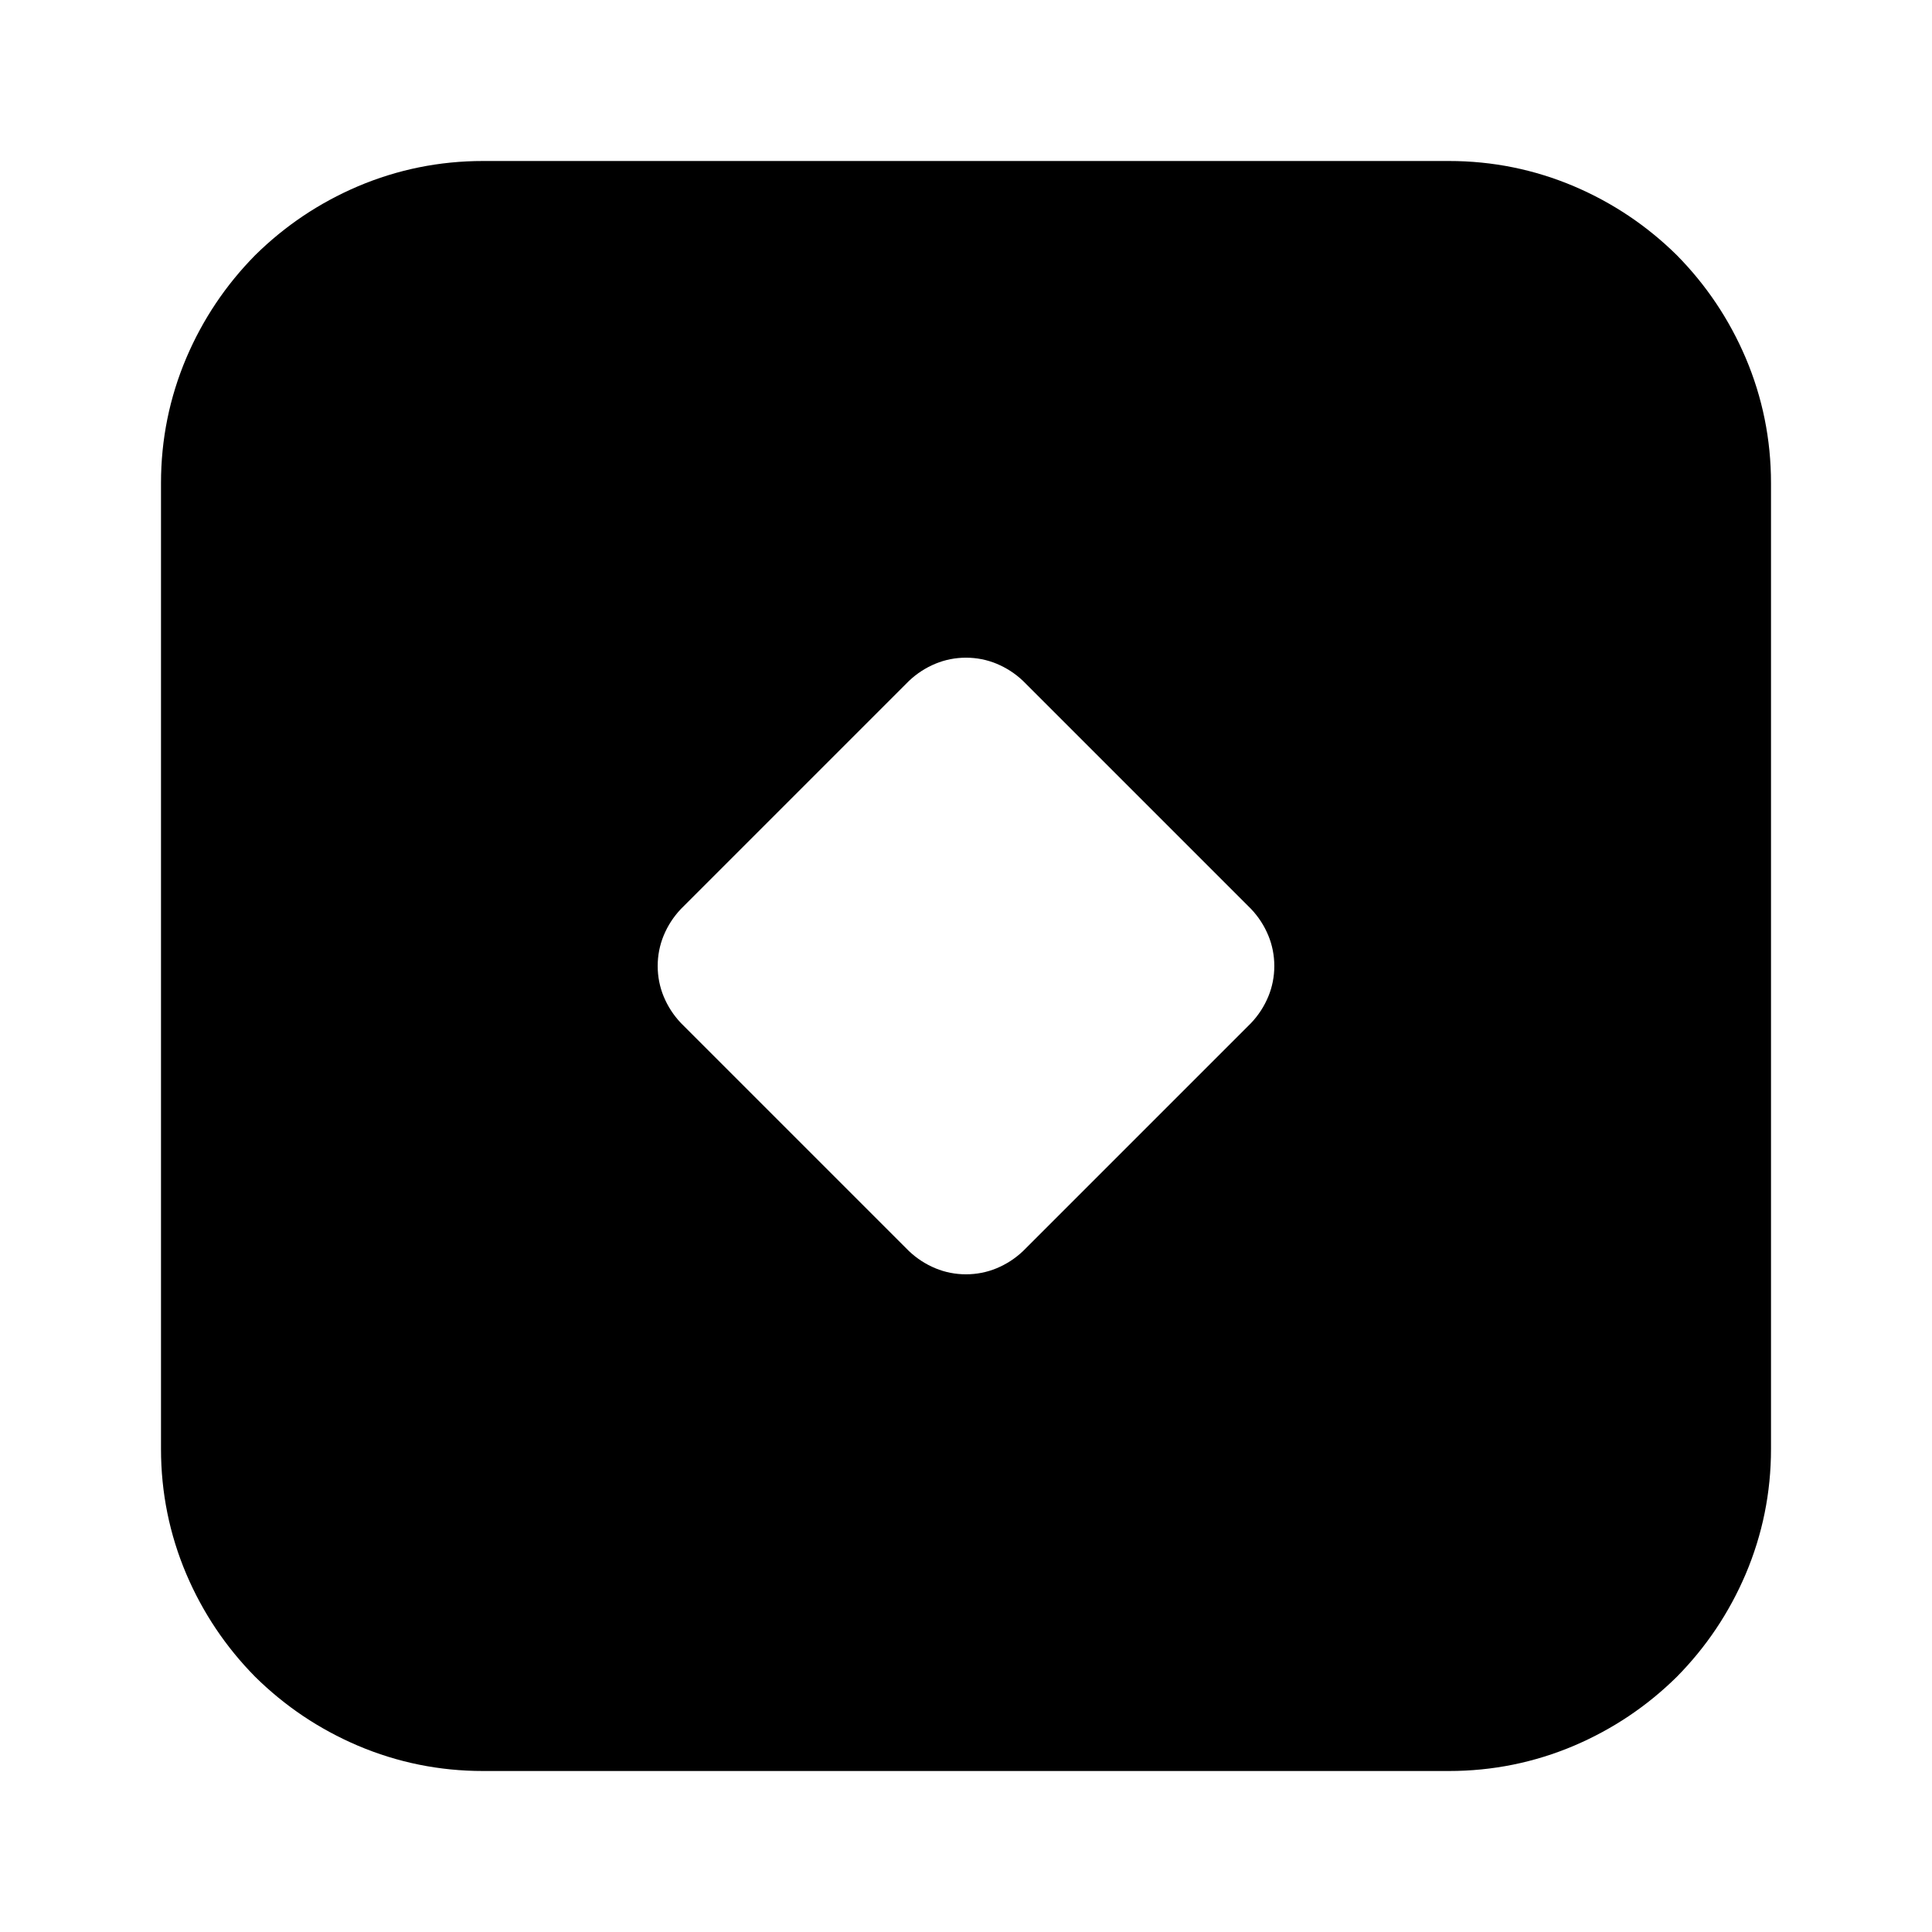 <svg xmlns="http://www.w3.org/2000/svg" xmlns:xlink="http://www.w3.org/1999/xlink" width="48" height="48" viewBox="0 0 48 48" fill="none">
<path d="M31.51 24.76C31.41 25 31.27 25.22 31.08 25.42L25.42 31.08C25.22 31.27 25 31.41 24.76 31.51C24.52 31.61 24.26 31.66 24 31.66C23.74 31.66 23.48 31.61 23.24 31.51C23 31.41 22.78 31.27 22.58 31.08L16.92 25.42C16.73 25.22 16.59 25 16.49 24.76C16.39 24.52 16.34 24.26 16.34 24C16.34 23.74 16.39 23.48 16.49 23.24C16.59 23 16.73 22.78 16.92 22.58L22.58 16.92C22.78 16.73 23 16.59 23.24 16.49C23.48 16.39 23.74 16.34 24 16.34C24.26 16.34 24.52 16.39 24.76 16.49C25 16.59 25.22 16.73 25.42 16.92L31.08 22.58C31.27 22.78 31.41 23 31.51 23.24C31.61 23.48 31.66 23.74 31.66 24C31.66 24.26 31.61 24.52 31.51 24.76ZM12 44C10.92 44 9.88 43.79 8.89 43.37C7.93 42.96 7.08 42.39 6.34 41.66C5.61 40.92 5.04 40.07 4.63 39.11C4.21 38.12 4 37.08 4 36L4 12C4 10.92 4.21 9.88 4.63 8.89C5.04 7.93 5.61 7.08 6.34 6.34C7.08 5.61 7.93 5.04 8.89 4.63C9.88 4.21 10.92 4 12 4L36 4C37.08 4 38.12 4.21 39.11 4.63C40.07 5.04 40.92 5.61 41.66 6.34C42.39 7.08 42.96 7.93 43.37 8.89C43.79 9.88 44 10.92 44 12L44 36C44 37.08 43.79 38.12 43.37 39.11C42.96 40.07 42.39 40.92 41.66 41.66C40.92 42.39 40.07 42.96 39.11 43.37C38.12 43.79 37.08 44 36 44L12 44Z" fill-rule="evenodd"  fill="#000000" >
</path>
</svg>
